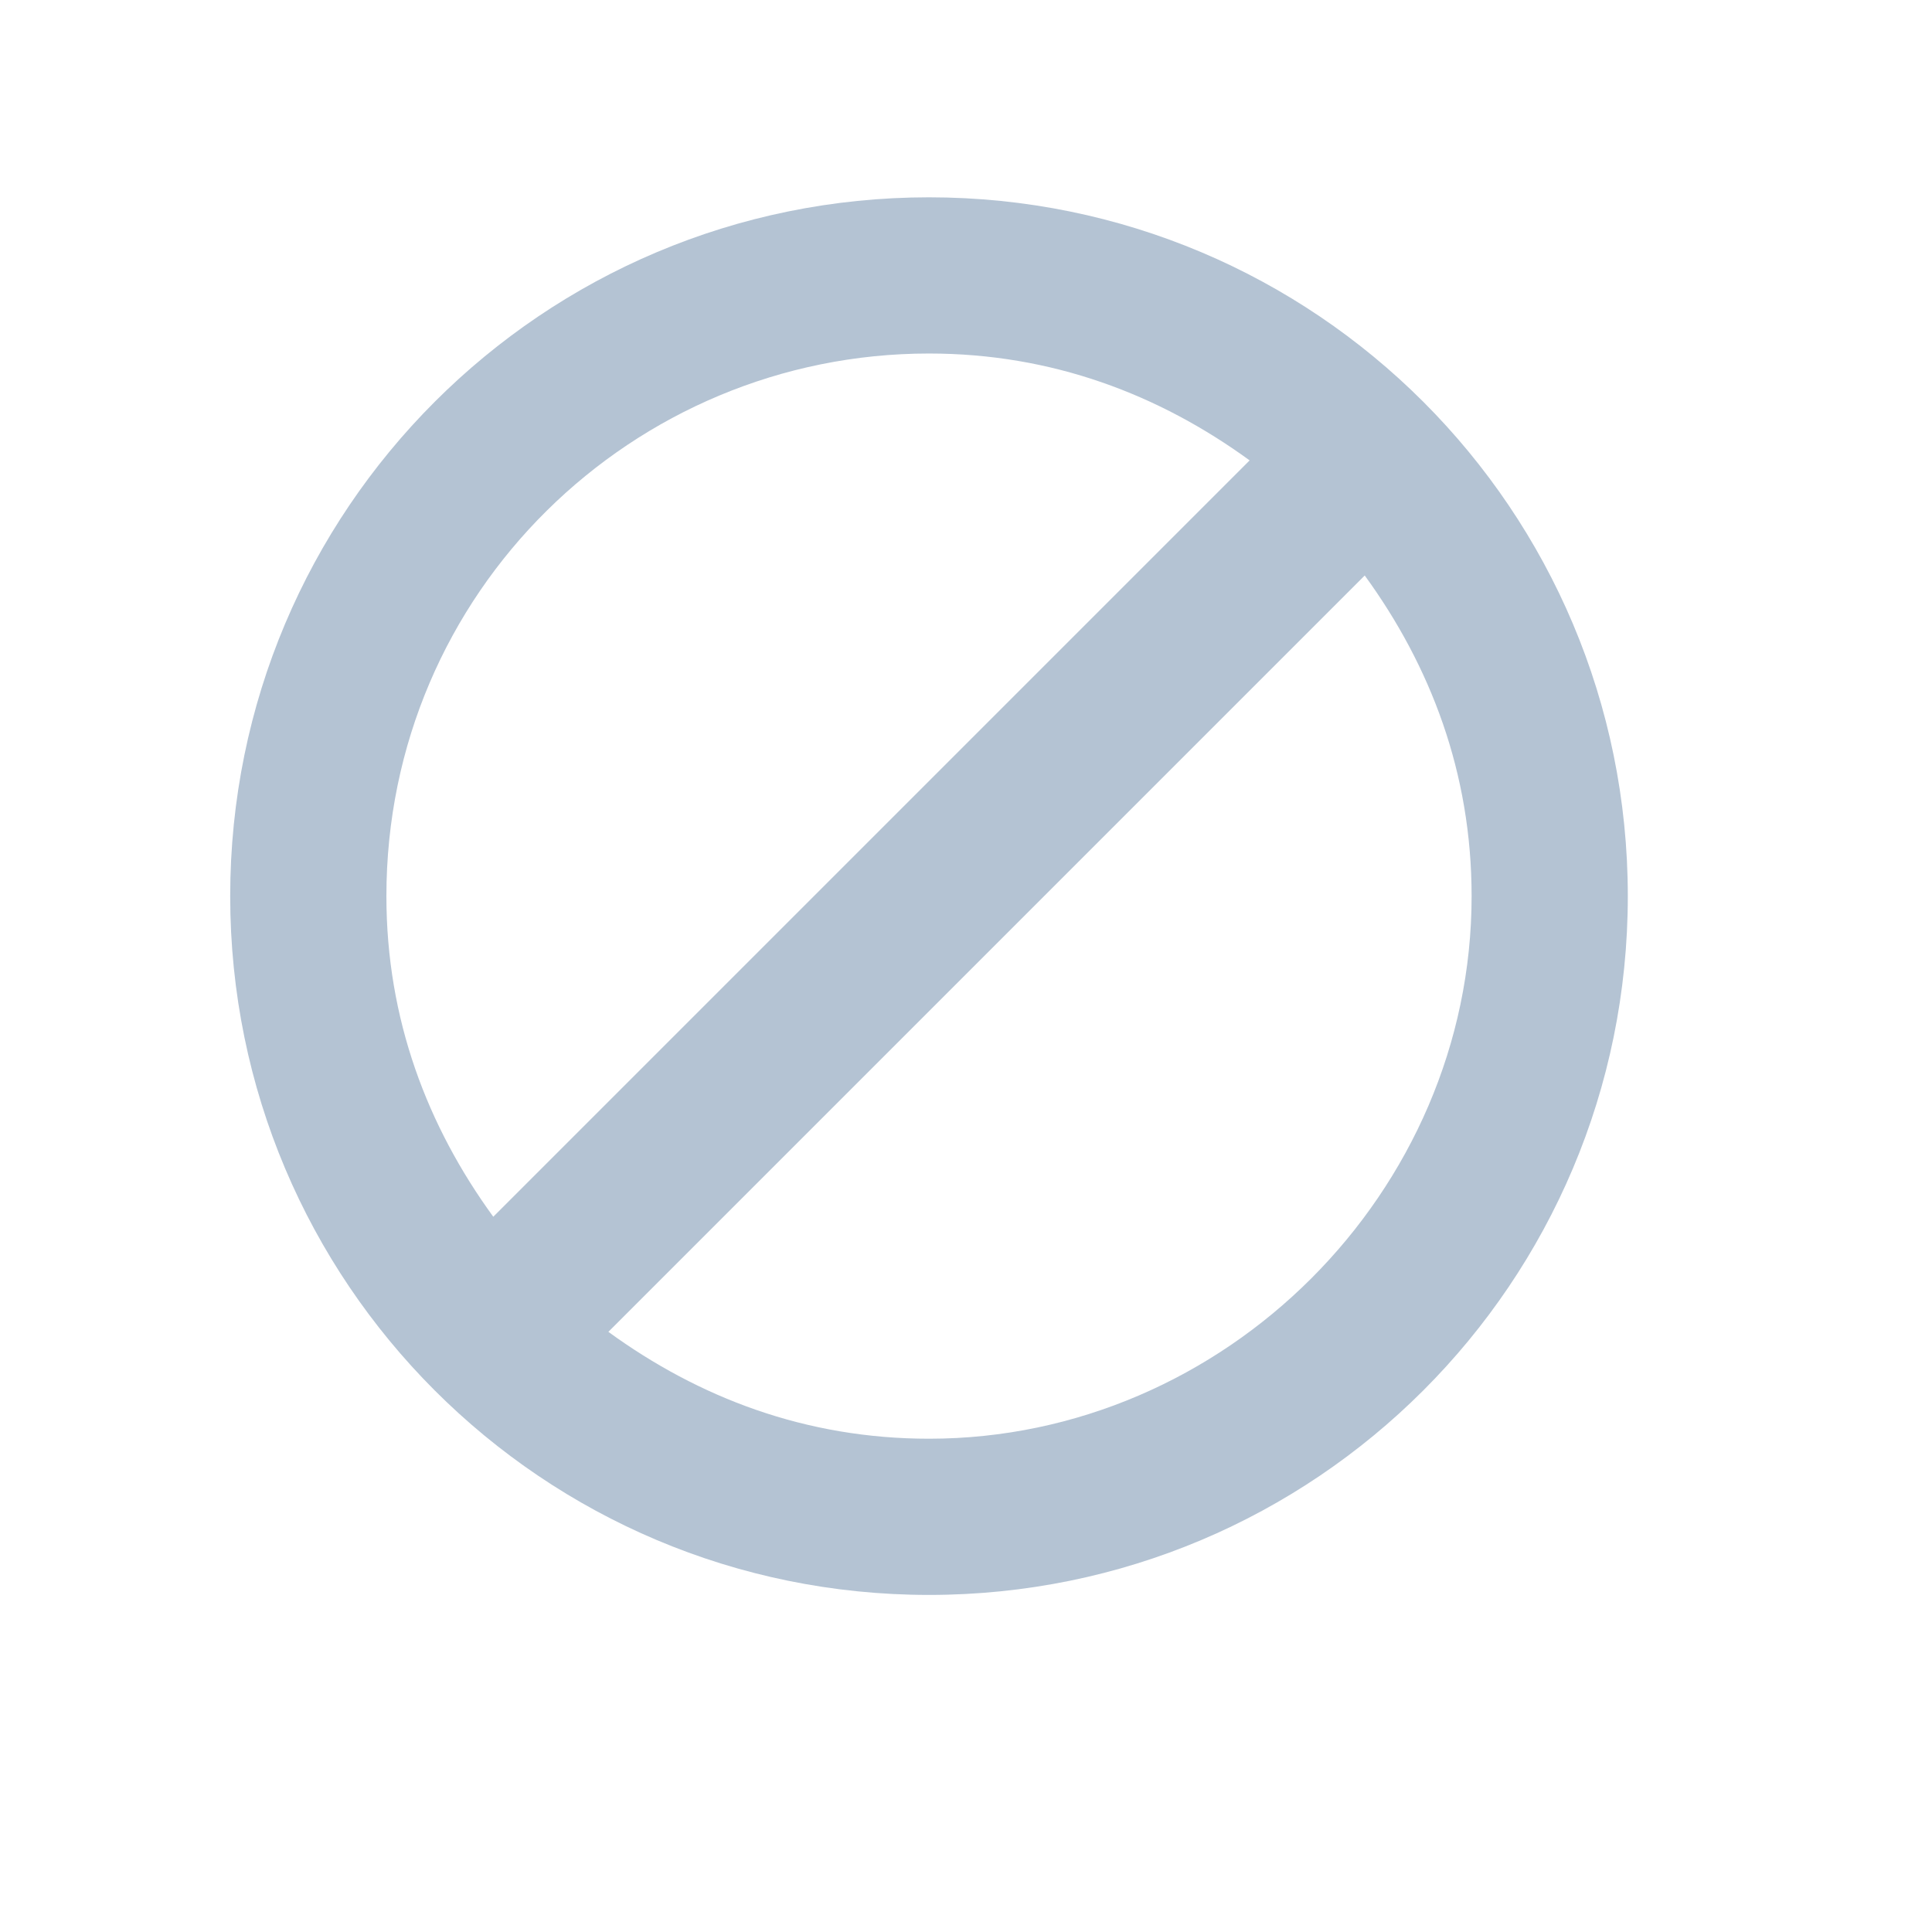 <?xml version="1.0" encoding="utf-8"?>
<!-- Generator: Adobe Illustrator 25.2.0, SVG Export Plug-In . SVG Version: 6.00 Build 0)  -->
<svg version="1.1" id="Layer_1" xmlns="http://www.w3.org/2000/svg" xmlns:xlink="http://www.w3.org/1999/xlink" x="0px" y="0px"
	 viewBox="0 0 23.5 23.5" style="enable-background:new 0 0 23.5 23.5;" xml:space="preserve">
<style type="text/css">
	.st0{fill:#B4C3D3;}
	.st1{fill:#FFFFFF;}
	.st2{fill-rule:evenodd;clip-rule:evenodd;fill:#B4C3D3;}
	.st3{fill:none;}
</style>
<g>
	<path class="st2" d="M11.3,19.4c-4.7,0-8.5-3.8-8.5-8.5c0-4.7,3.8-8.5,8.5-8.5c4.7,0,8.5,3.8,8.5,8.5C19.8,15.6,16,19.4,11.3,19.4
		L11.3,19.4z M4.7,10.9c0,1.5,0.5,2.8,1.3,3.9l9.2-9.2c-1.1-0.8-2.4-1.3-3.9-1.3C7.7,4.3,4.7,7.2,4.7,10.9L4.7,10.9z M16.6,7
		l-9.2,9.2c1.1,0.8,2.4,1.3,3.9,1.3c3.6,0,6.6-3,6.6-6.6C17.9,9.4,17.4,8.1,16.6,7L16.6,7z"/>
</g>
</svg>
